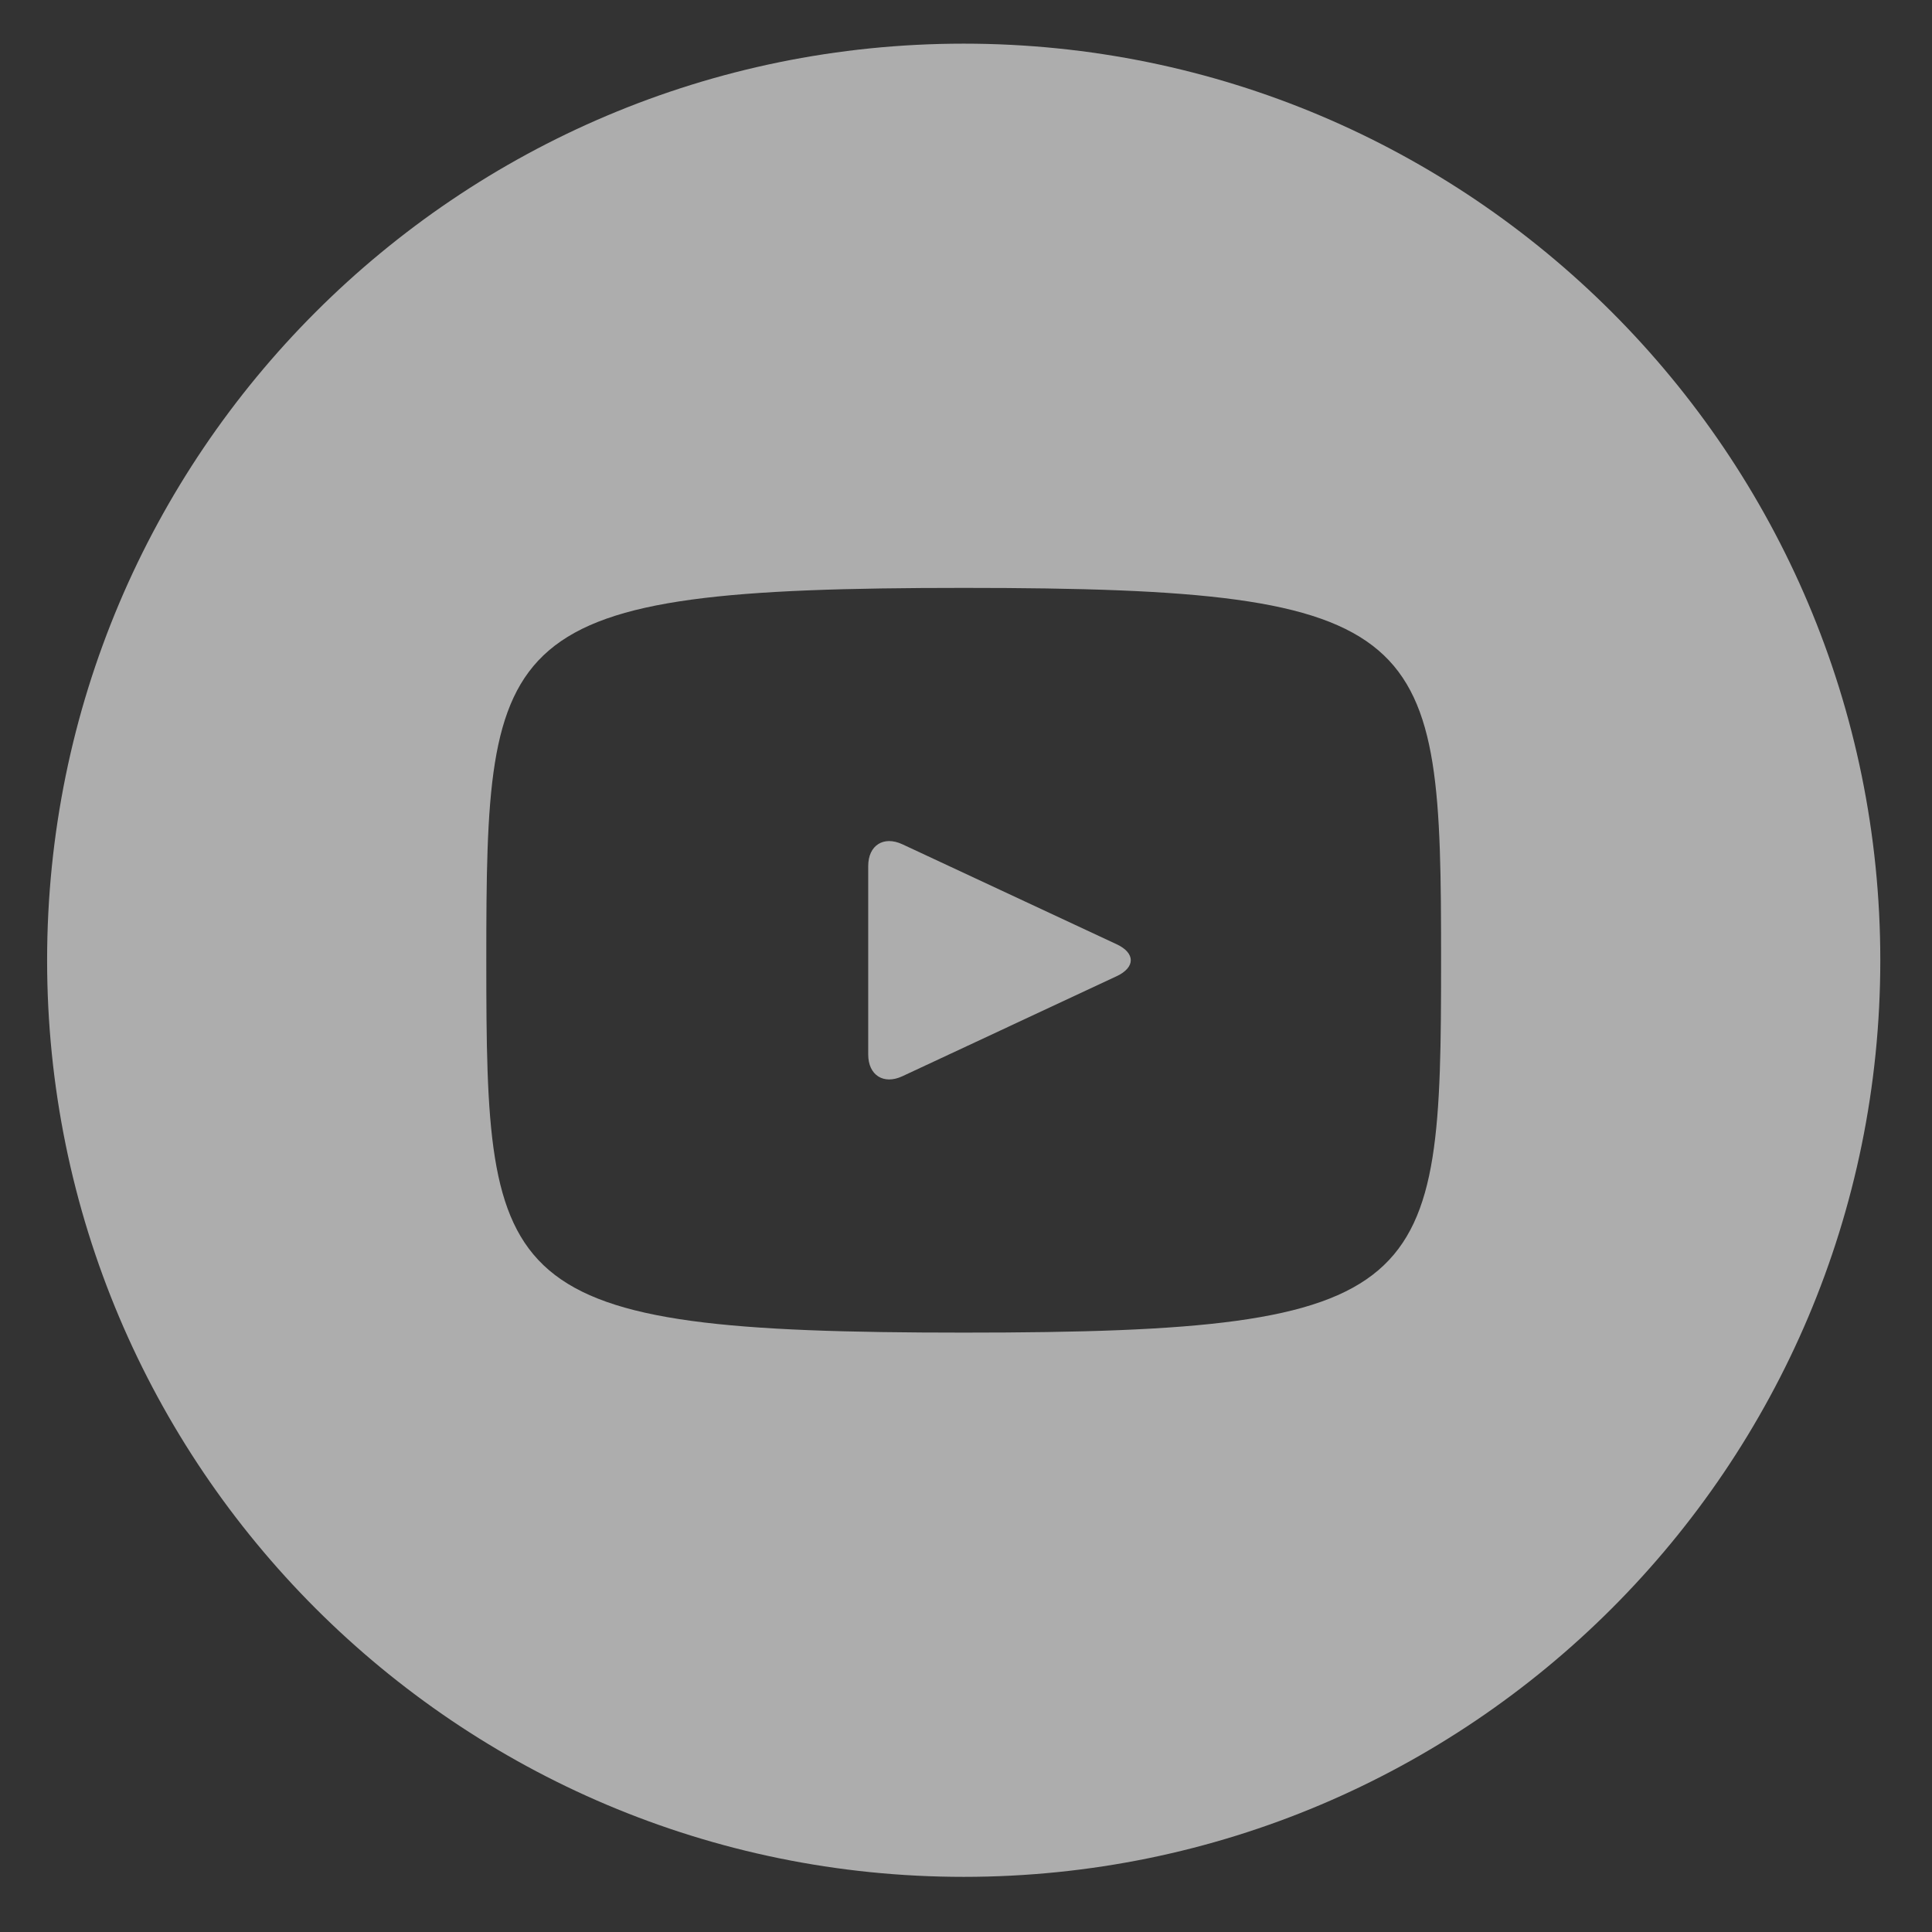 <svg width="96" height="96" viewBox="0 0 96 96" fill="none" xmlns="http://www.w3.org/2000/svg">
<rect x="0" y="0" width="96" height="96" fill="#333333" stroke="none"/>
<g opacity="0.6">
<path d="M55.491 46.922L44.835 41.95C43.905 41.519 43.141 42.002 43.141 43.032V52.397C43.141 53.427 43.905 53.911 44.835 53.479L55.486 48.507C56.421 48.07 56.421 47.359 55.491 46.922ZM47.886 2.169C22.732 2.169 2.341 22.56 2.341 47.715C2.341 72.869 22.732 93.26 47.886 93.26C73.04 93.26 93.431 72.869 93.431 47.715C93.431 22.56 73.04 2.169 47.886 2.169ZM47.886 66.217C24.572 66.217 24.164 64.116 24.164 47.715C24.164 31.314 24.572 29.212 47.886 29.212C71.199 29.212 71.607 31.314 71.607 47.715C71.607 64.116 71.199 66.217 47.886 66.217Z" fill="white"/>
</g>
</svg>

